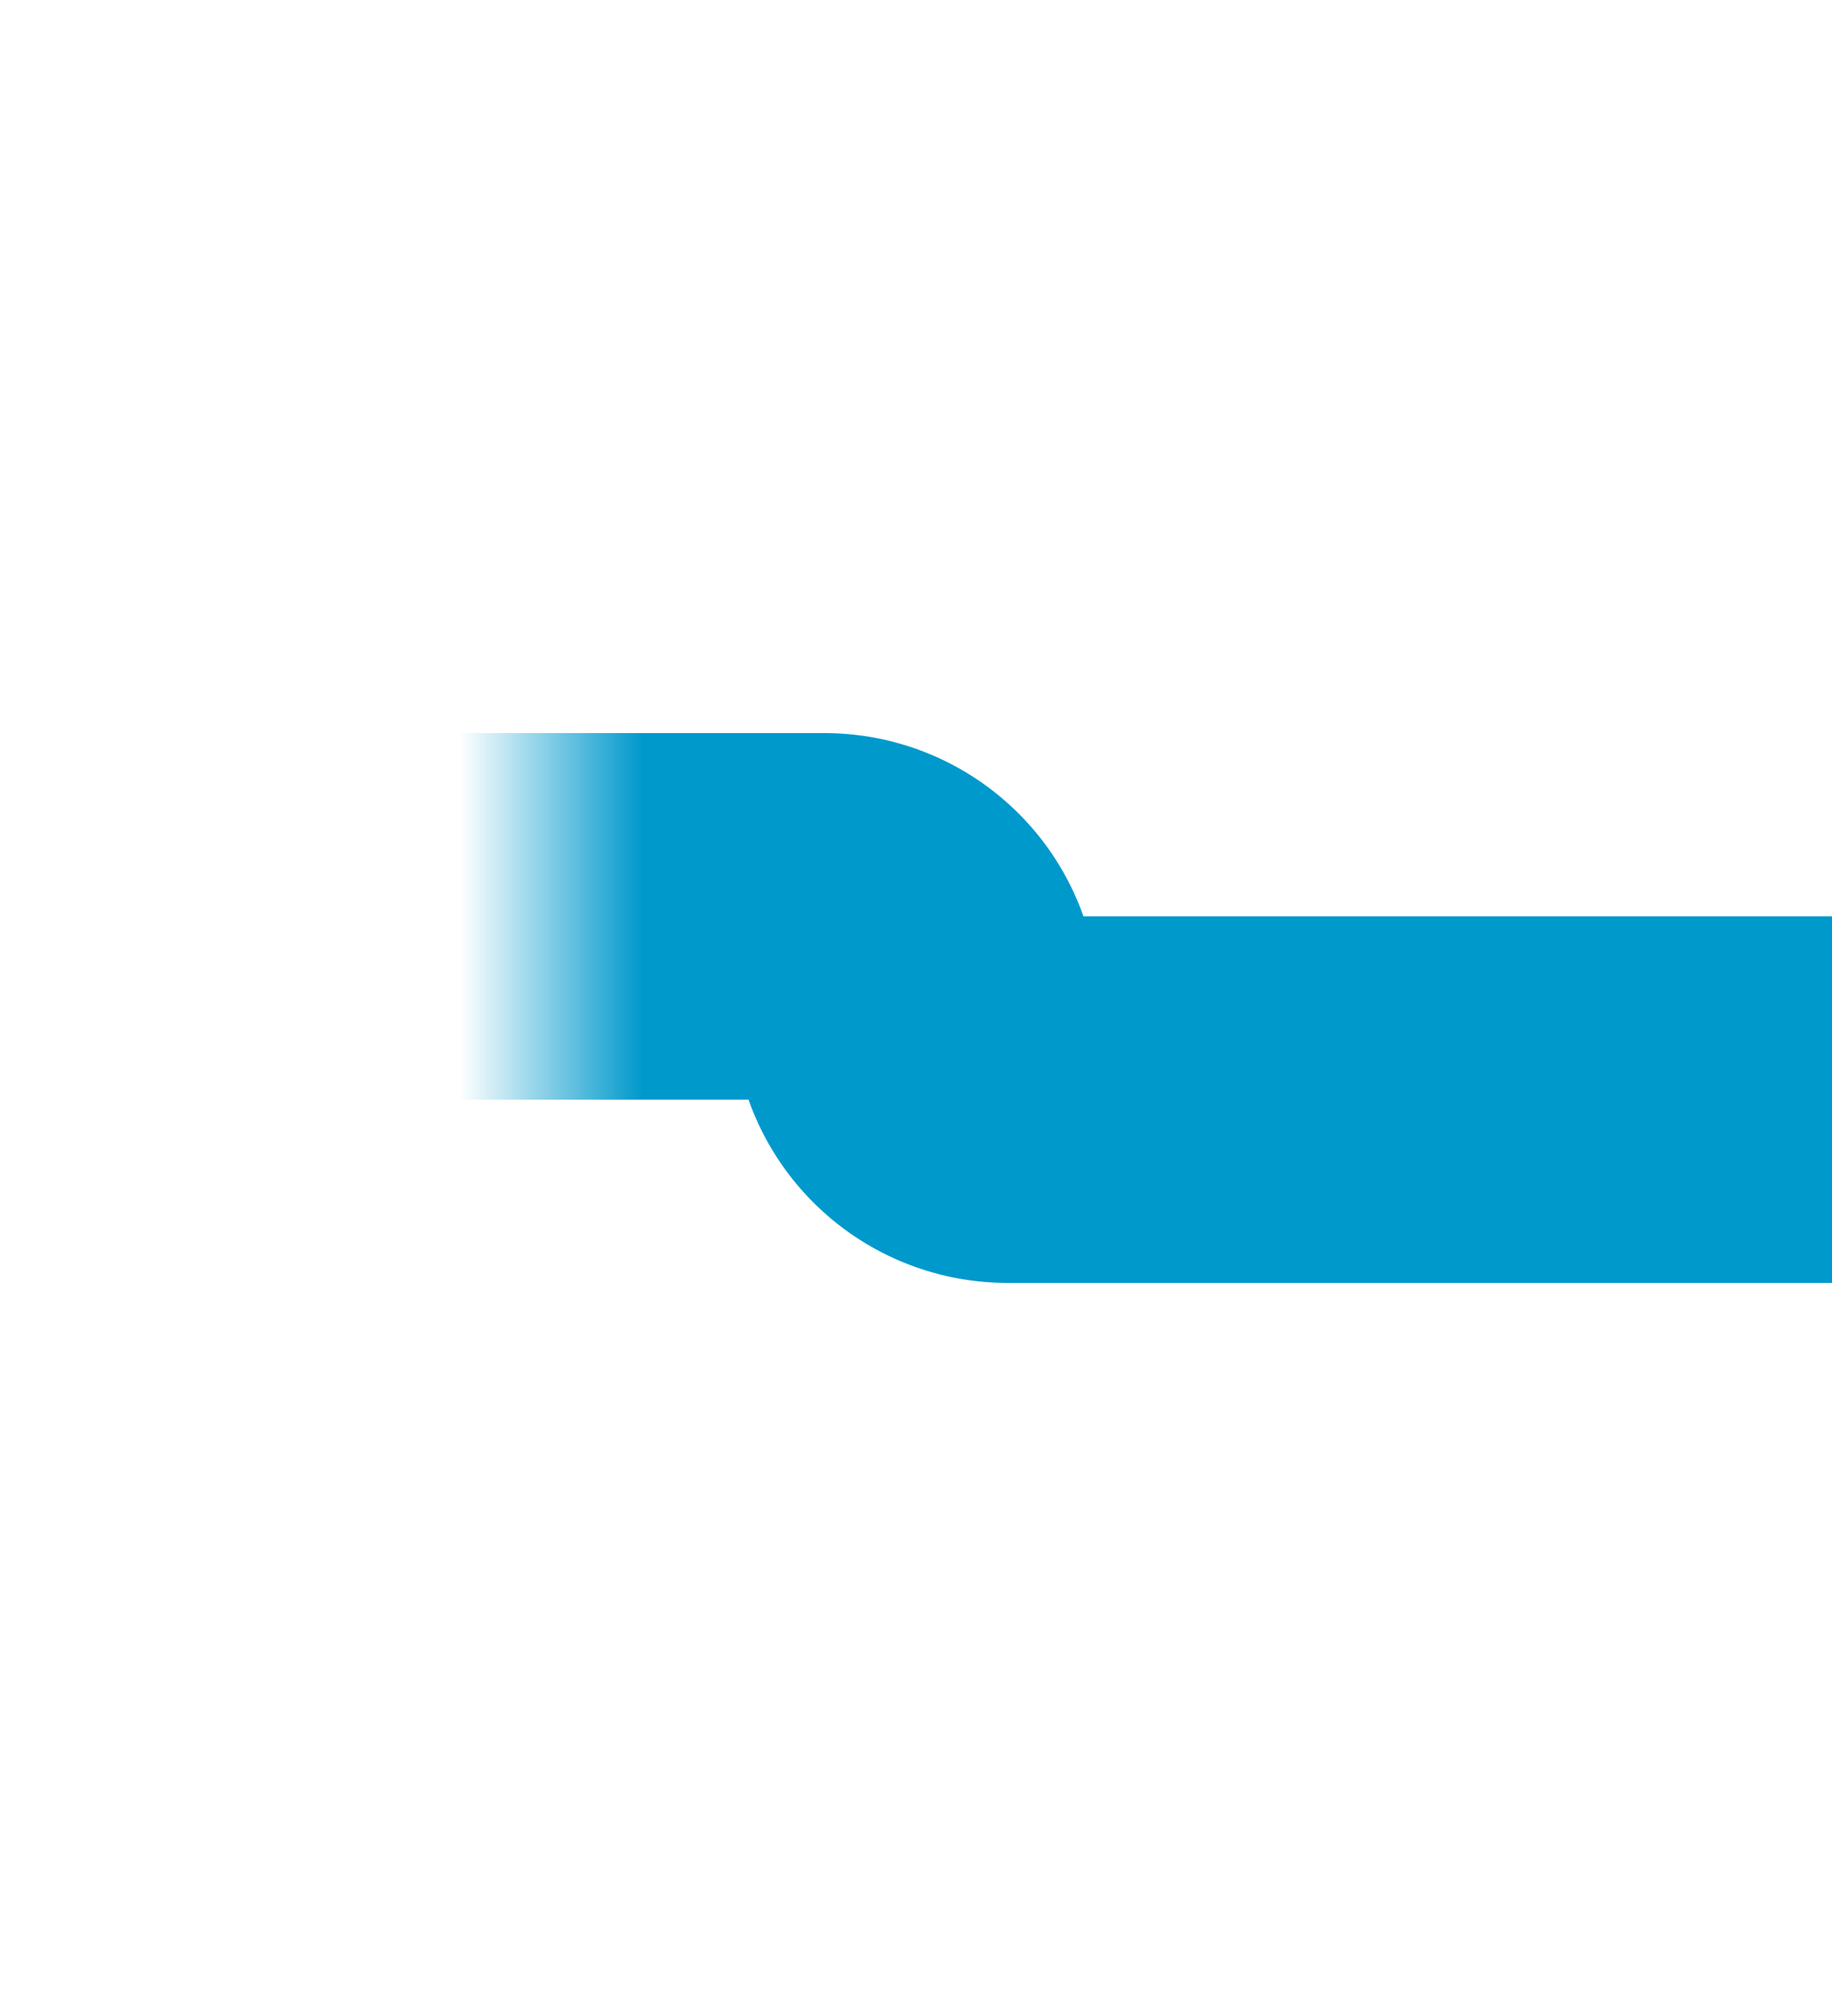 ﻿<?xml version="1.0" encoding="utf-8"?>
<svg version="1.1" xmlns:xlink="http://www.w3.org/1999/xlink" width="10px" height="11px" preserveAspectRatio="xMidYMin meet" viewBox="1364 548  8 11" xmlns="http://www.w3.org/2000/svg">
  <defs>
    <mask fill="white" id="clip114">
      <path d="M 1248 540  L 1366 540  L 1366 566  L 1248 566  Z M 1158 540  L 1472 540  L 1472 566  L 1158 566  Z " fill-rule="evenodd" />
    </mask>
  </defs>
  <path d="M 1161 543  L 1161 548  A 5 5 0 0 0 1166 553 L 1367.5 553  A 0.5 0.5 0 0 1 1368 553.5 A 0.5 0.5 0 0 0 1368.5 554 L 1456 554  " stroke-width="2" stroke="#0099cc" fill="none" mask="url(#clip114)" />
  <path d="M 1455 561.6  L 1462 554  L 1455 546.4  L 1455 561.6  Z " fill-rule="nonzero" fill="#0099cc" stroke="none" mask="url(#clip114)" />
</svg>